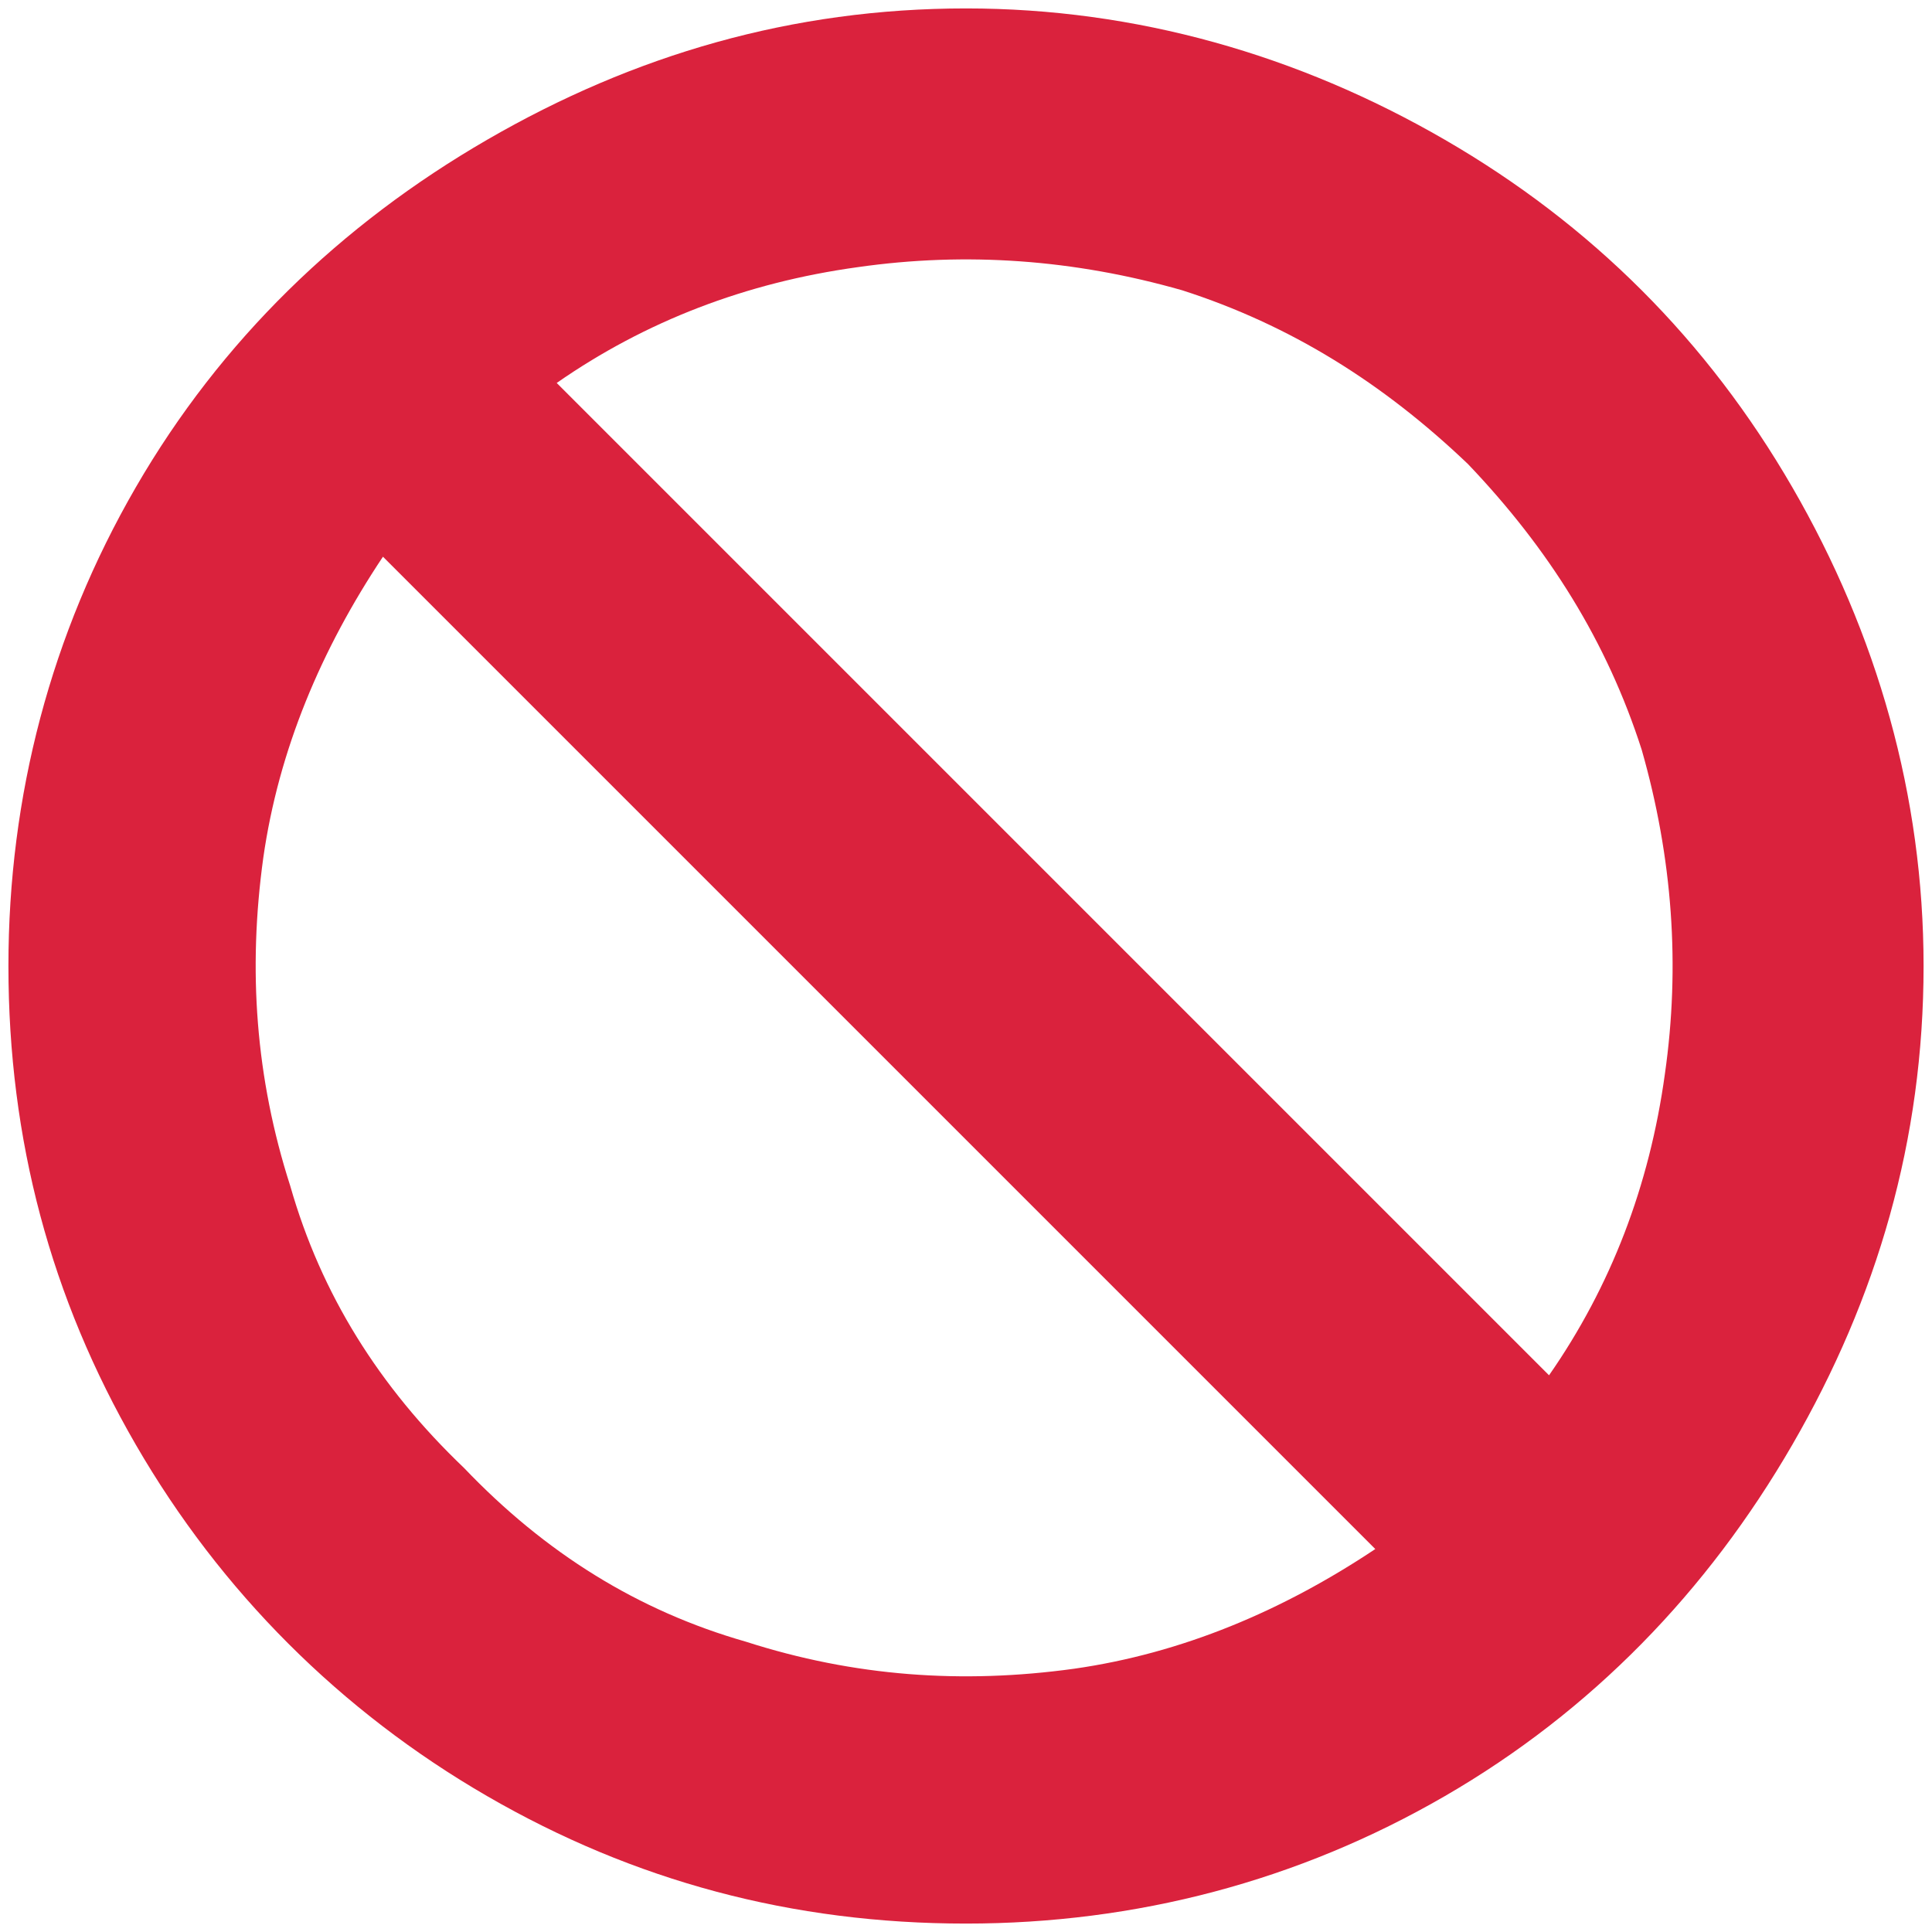 <svg width="86" height="86" viewBox="0 0 86 86" fill="none" xmlns="http://www.w3.org/2000/svg">
<path d="M43 0.375C50.562 0.375 57.781 2.438 64.312 6.219C70.844 10 76 15.156 79.781 21.688C83.562 28.219 85.625 35.438 85.625 43C85.625 50.734 83.562 57.781 79.781 64.312C76 70.844 70.844 76.172 64.312 79.953C57.781 83.734 50.562 85.625 43 85.625C35.266 85.625 28.219 83.734 21.688 79.953C15.156 76.172 9.828 70.844 6.047 64.312C2.266 57.781 0.375 50.734 0.375 43C0.375 35.438 2.266 28.219 6.047 21.688C9.828 15.156 15.156 10 21.688 6.219C28.219 2.438 35.266 0.375 43 0.375ZM65.344 20.656C61.562 17.047 57.438 14.469 52.625 12.922C47.812 11.547 43 11.203 38.188 11.891C33.203 12.578 28.734 14.297 24.781 17.047L68.953 61.219C71.703 57.266 73.422 52.797 74.109 47.812C74.797 43 74.453 38.188 73.078 33.375C71.531 28.562 68.953 24.438 65.344 20.656ZM20.656 65.344C24.266 69.125 28.391 71.703 33.203 73.078C38.016 74.625 42.828 74.969 47.812 74.281C52.625 73.594 57.094 71.703 61.219 68.953L17.047 24.781C14.297 28.906 12.406 33.375 11.719 38.188C11.031 43.172 11.375 47.984 12.922 52.797C14.297 57.609 16.875 61.734 20.656 65.344Z" fill="#DA223D"/>
</svg>
